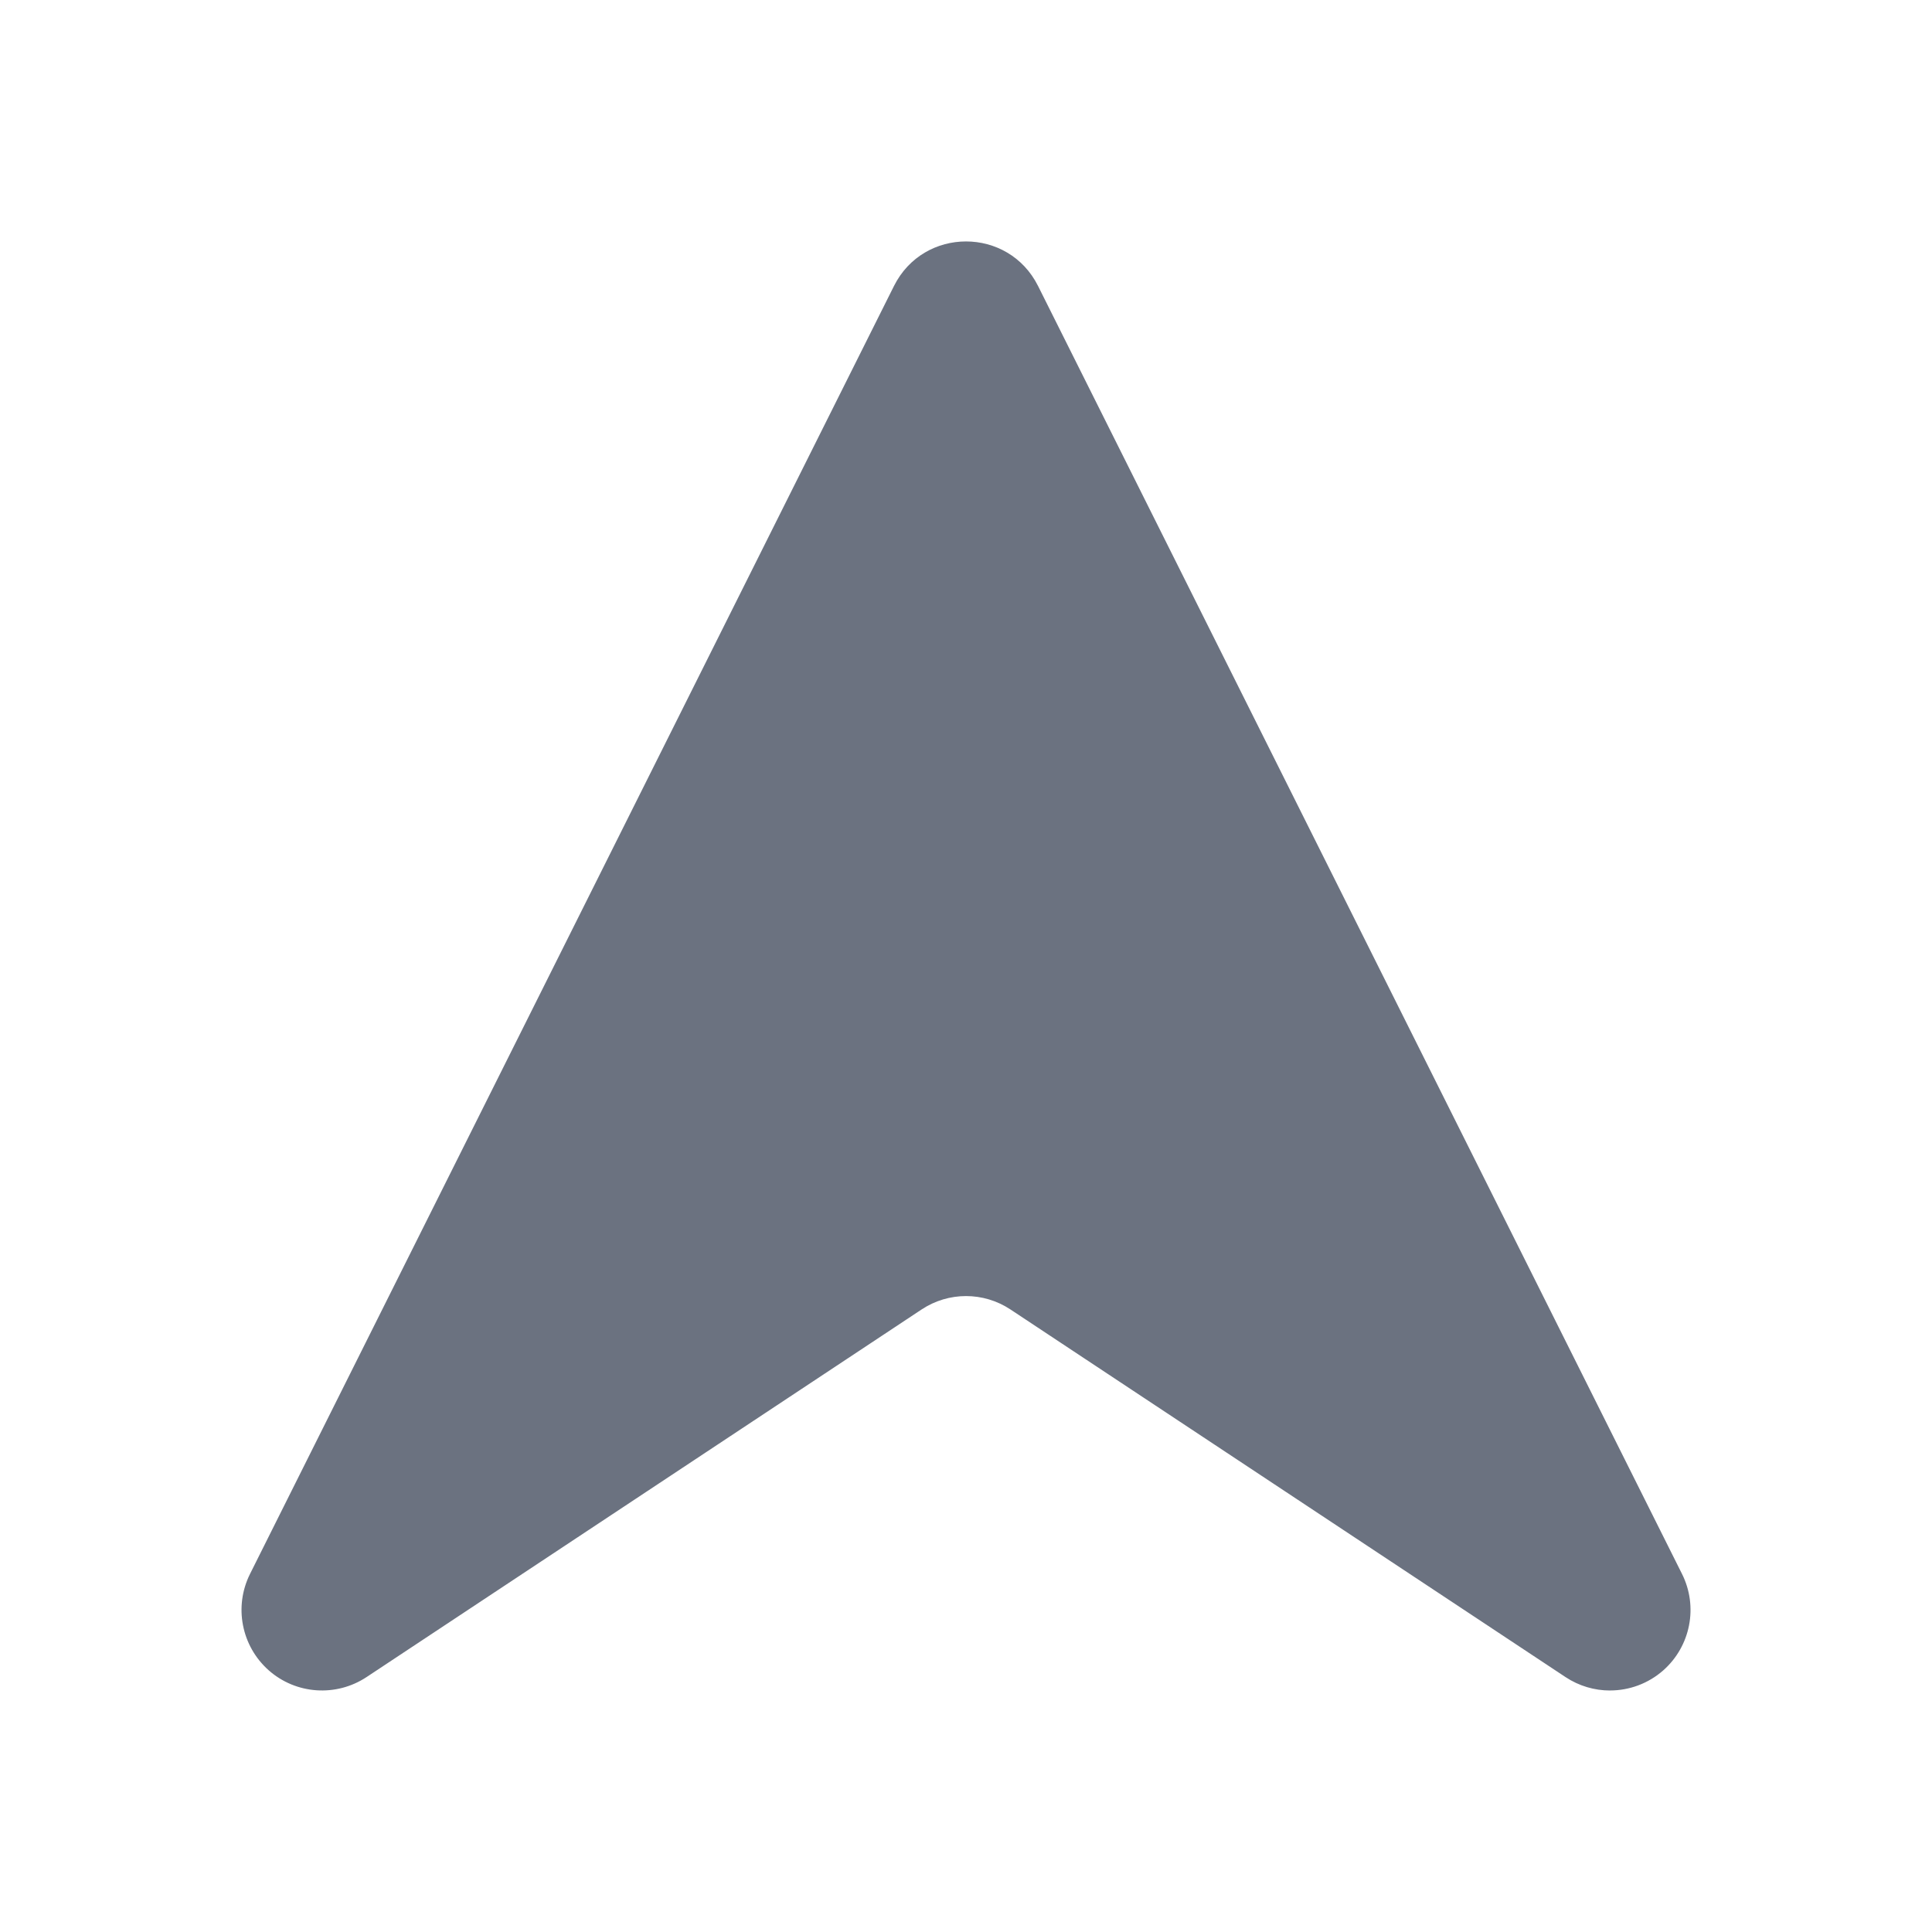 <svg fill="none" height="64" viewBox="0 0 64 64" width="64" xmlns="http://www.w3.org/2000/svg"><path clip-rule="evenodd" d="m53.334 56c-.512 0-1.024-.147-1.472-.443l-18.389-12.179c-.893-.592-2.051-.592-2.944 0l-18.389 12.179c-1.008.664-2.336.573-3.24-.227-.904-.803-1.157-2.109-.619-3.189l21.333-42.667c.984-1.968 3.789-1.968 4.773 0l21.333 42.667c.539 1.08.285 2.387-.619 3.189-.501.443-1.133.669-1.768.669z" fill="#6b7280" fill-rule="evenodd"/></svg>